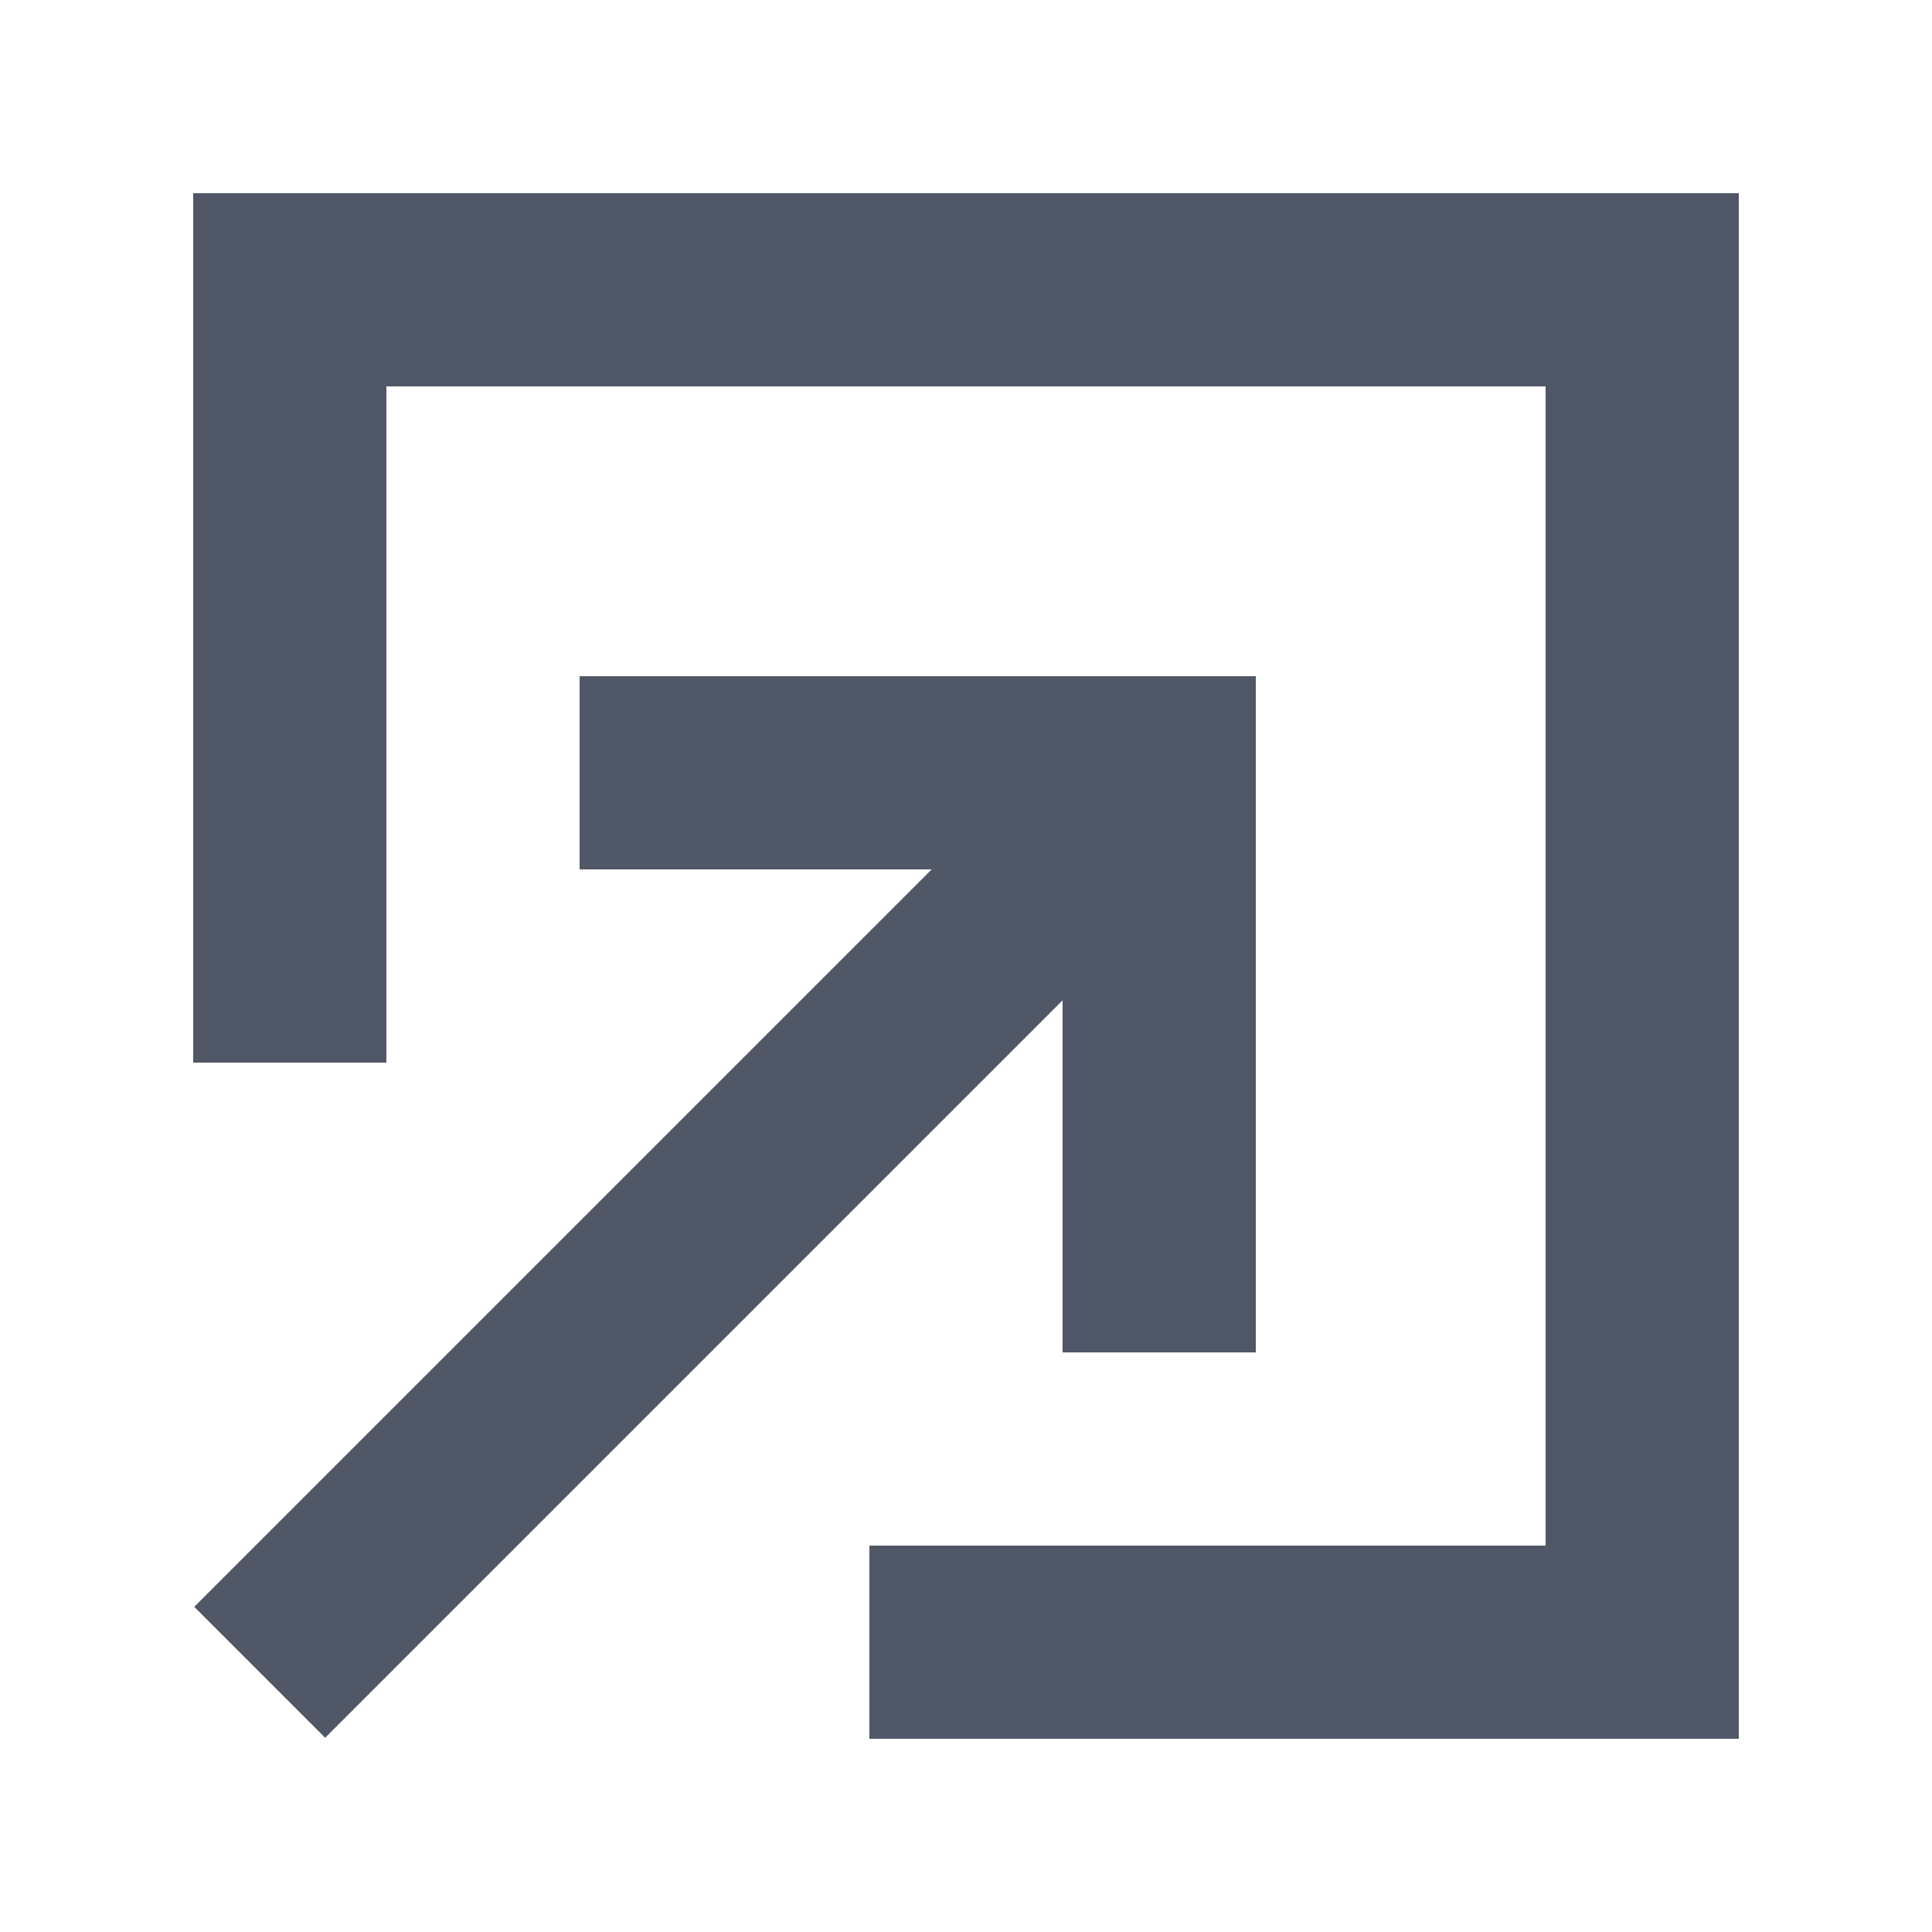 <?xml version="1.0" standalone="no"?><!DOCTYPE svg PUBLIC "-//W3C//DTD SVG 1.1//EN" "http://www.w3.org/Graphics/SVG/1.1/DTD/svg11.dtd"><svg class="icon" width="64px" height="64.00px" viewBox="0 0 1024 1024" version="1.1" xmlns="http://www.w3.org/2000/svg"><path fill="#505766" d="M921.6 921.6H460.8V819.2h358.4V204.8H204.8v358.4H102.4V102.4h819.2V921.6zM563.2 530.18L172.34 921.04l-69.38-69.38L493.82 460.8H307.2V358.4h358.4v358.4H563.2V530.18z m0 186.62" /></svg>